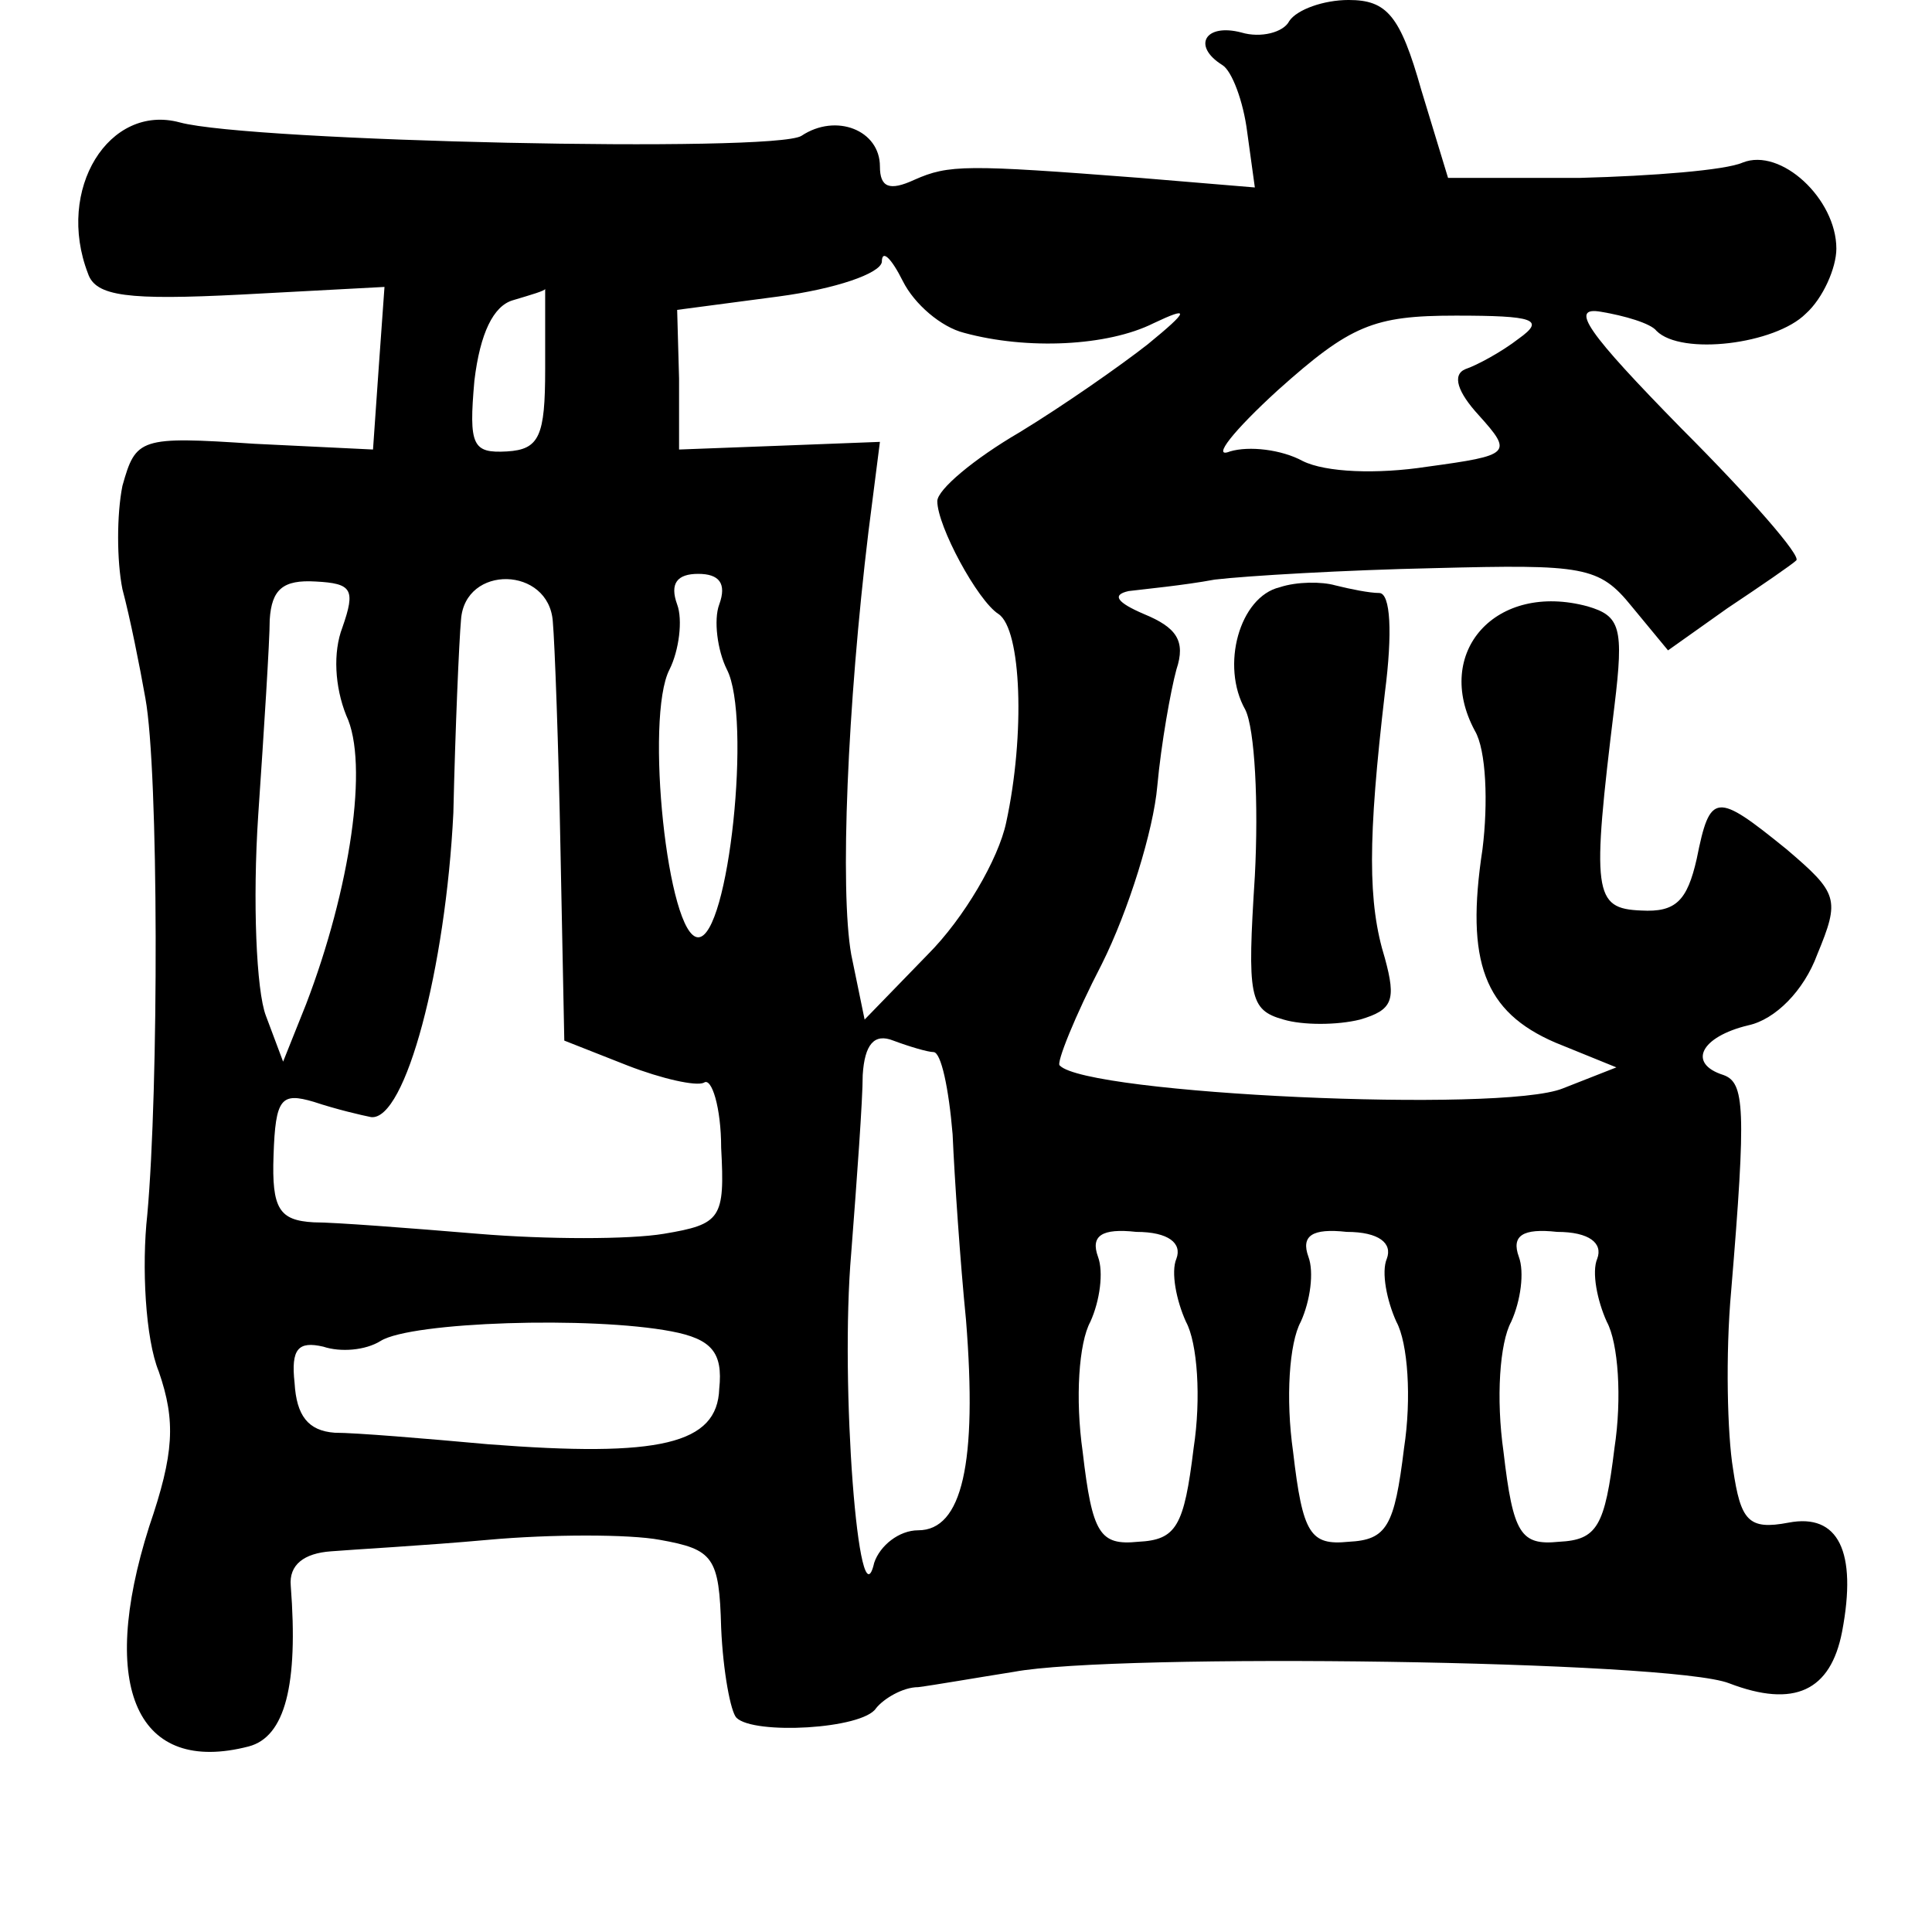 <?xml version="1.0" standalone="no"?>
<!DOCTYPE svg PUBLIC "-//W3C//DTD SVG 20010904//EN"
 "http://www.w3.org/TR/2001/REC-SVG-20010904/DTD/svg10.dtd">
<svg version="1.0" xmlns="http://www.w3.org/2000/svg"
 width="101pt" height="101pt" viewBox="0 0 101 101"
 preserveAspectRatio="xMidYMid meet">
<g transform="translate(0,101) scale(0.1,-0.1)"
fill="#000000" stroke="none">
<path d="M674 999 c-3 -6 -15 -9 -25 -6 -19 5 -26 -7 -10 -17 5 -3 11 -19 13
-35 l4 -29 -60 5 c-91 7 -100 7 -118 -1 -13 -6 -18 -4 -18 7 0 19 -23 28 -41
16 -14 -9 -288 -3 -325 7 -37 10 -65 -35 -48 -79 4 -12 21 -14 80 -11 l75 4
-3 -42 -3 -43 -62 3 c-60 4 -62 3 -69 -22 -3 -15 -3 -39 0 -54 4 -15 9 -40 12
-57 7 -38 7 -204 1 -270 -3 -27 -1 -65 6 -82 9 -26 8 -43 -5 -81 -27 -85 -6
-130 52 -115 19 5 26 32 22 84 -1 11 7 17 21 18 12 1 49 3 82 6 33 3 74 3 90
0 28 -5 31 -9 32 -46 1 -23 5 -44 8 -47 9 -9 66 -6 73 5 4 5 14 11 22 11 8 1
31 5 50 8 53 10 344 6 374 -6 34 -13 53 -4 59 27 8 42 -2 62 -28 57 -21 -4
-25 1 -29 28 -3 18 -4 60 -1 93 8 96 7 109 -4 113 -19 6 -12 20 13 26 14 3 29
18 36 37 12 29 11 32 -16 55 -37 30 -40 30 -47 -5 -5 -22 -11 -28 -29 -27 -25
1 -26 9 -14 107 5 41 3 47 -14 52 -48 13 -81 -24 -59 -65 6 -10 7 -38 4 -62
-9 -59 1 -85 38 -101 l32 -13 -28 -11 c-32 -13 -249 -3 -263 12 -2 1 8 26 22
53 14 28 27 70 29 93 2 22 7 50 10 61 5 15 0 22 -17 29 -14 6 -17 10 -8 12 8
1 29 3 45 6 17 2 68 5 115 6 78 2 86 1 103 -20 l19 -23 31 22 c18 12 34 23 36
25 3 2 -24 33 -60 69 -49 50 -59 64 -42 61 12 -2 26 -6 29 -10 13 -13 62 -7
78 9 9 8 16 24 16 34 0 26 -29 53 -49 45 -9 -4 -47 -7 -85 -8 l-69 0 -14 46
c-11 39 -18 47 -38 47 -13 0 -27 -5 -31 -11z m-170 -163 c33 -9 75 -7 99 5 19
9 19 7 -3 -11 -14 -11 -44 -32 -67 -46 -24 -14 -43 -30 -43 -36 0 -13 21 -52
32 -59 12 -8 14 -63 4 -109 -4 -19 -22 -50 -41 -69 l-33 -34 -7 34 c-6 34 -2
130 9 221 l6 47 -52 -2 -53 -2 0 37 -1 36 53 7 c30 4 53 12 54 18 0 7 5 2 11
-10 6 -12 20 -24 32 -27z m-219 -19 c0 -35 -3 -42 -20 -43 -18 -1 -20 3 -17
37 3 25 10 39 20 42 10 3 17 5 17 6 0 0 0 -18 0 -42z m509 16 c-9 -7 -22 -14
-28 -16 -7 -3 -4 -12 7 -24 18 -20 17 -21 -27 -27 -26 -4 -53 -3 -65 3 -11 6
-28 8 -38 5 -10 -4 2 11 25 32 38 34 50 39 93 39 41 0 47 -2 33 -12z m-615
-151 c-5 -13 -4 -31 2 -46 12 -25 2 -91 -21 -151 l-12 -30 -9 24 c-5 13 -7 60
-4 105 3 44 6 91 6 102 1 16 7 21 24 20 19 -1 21 -4 14 -24z m110 3 c1 -11 3
-65 4 -119 l2 -100 33 -13 c18 -7 36 -11 40 -9 4 3 9 -13 9 -34 2 -37 0 -40
-30 -45 -18 -3 -61 -3 -97 0 -36 3 -75 6 -86 6 -18 1 -22 7 -21 35 1 30 4 33
21 28 12 -4 25 -7 30 -8 18 -2 39 78 43 159 1 44 3 90 4 101 2 29 46 28 48 -1z
m87 9 c-3 -8 -1 -24 4 -34 13 -25 1 -140 -15 -140 -16 0 -28 115 -15 140 5 10
7 26 4 34 -4 11 0 16 11 16 11 0 15 -5 11 -16z m112 -234 c4 0 8 -19 10 -43 1
-23 4 -67 7 -97 6 -75 -2 -110 -25 -110 -10 0 -20 -8 -23 -17 -8 -35 -18 93
-12 162 3 39 6 80 6 93 1 16 6 22 16 18 8 -3 18 -6 21 -6z m127 -108 c-3 -7 0
-22 5 -33 6 -11 8 -40 4 -66 -5 -41 -9 -48 -29 -49 -20 -2 -24 4 -29 47 -4 28
-2 57 4 68 5 11 7 26 4 34 -4 11 2 15 20 13 17 0 24 -6 21 -14z m110 0 c-3 -7
0 -22 5 -33 6 -11 8 -40 4 -66 -5 -41 -9 -48 -29 -49 -20 -2 -24 4 -29 47 -4
28 -2 57 4 68 5 11 7 26 4 34 -4 11 2 15 20 13 17 0 24 -6 21 -14z m110 0 c-3
-7 0 -22 5 -33 6 -11 8 -40 4 -66 -5 -41 -9 -48 -29 -49 -20 -2 -24 4 -29 47
-4 28 -2 57 4 68 5 11 7 26 4 34 -4 11 2 15 20 13 17 0 24 -6 21 -14z m-484
-38 c21 -4 27 -11 25 -30 -1 -29 -31 -36 -121 -29 -33 3 -69 6 -80 6 -14 1
-20 9 -21 26 -2 18 2 22 15 19 9 -3 22 -2 30 3 16 10 110 13 152 5z"/>
<path d="M669 703 c-21 -5 -31 -41 -18 -64 5 -10 7 -49 5 -87 -4 -63 -3 -70
15 -75 10 -3 28 -3 40 0 17 5 19 10 13 32 -9 29 -9 62 0 139 4 31 3 52 -3 52
-5 0 -15 2 -23 4 -7 2 -20 2 -29 -1z"/>
</g>
</svg>
